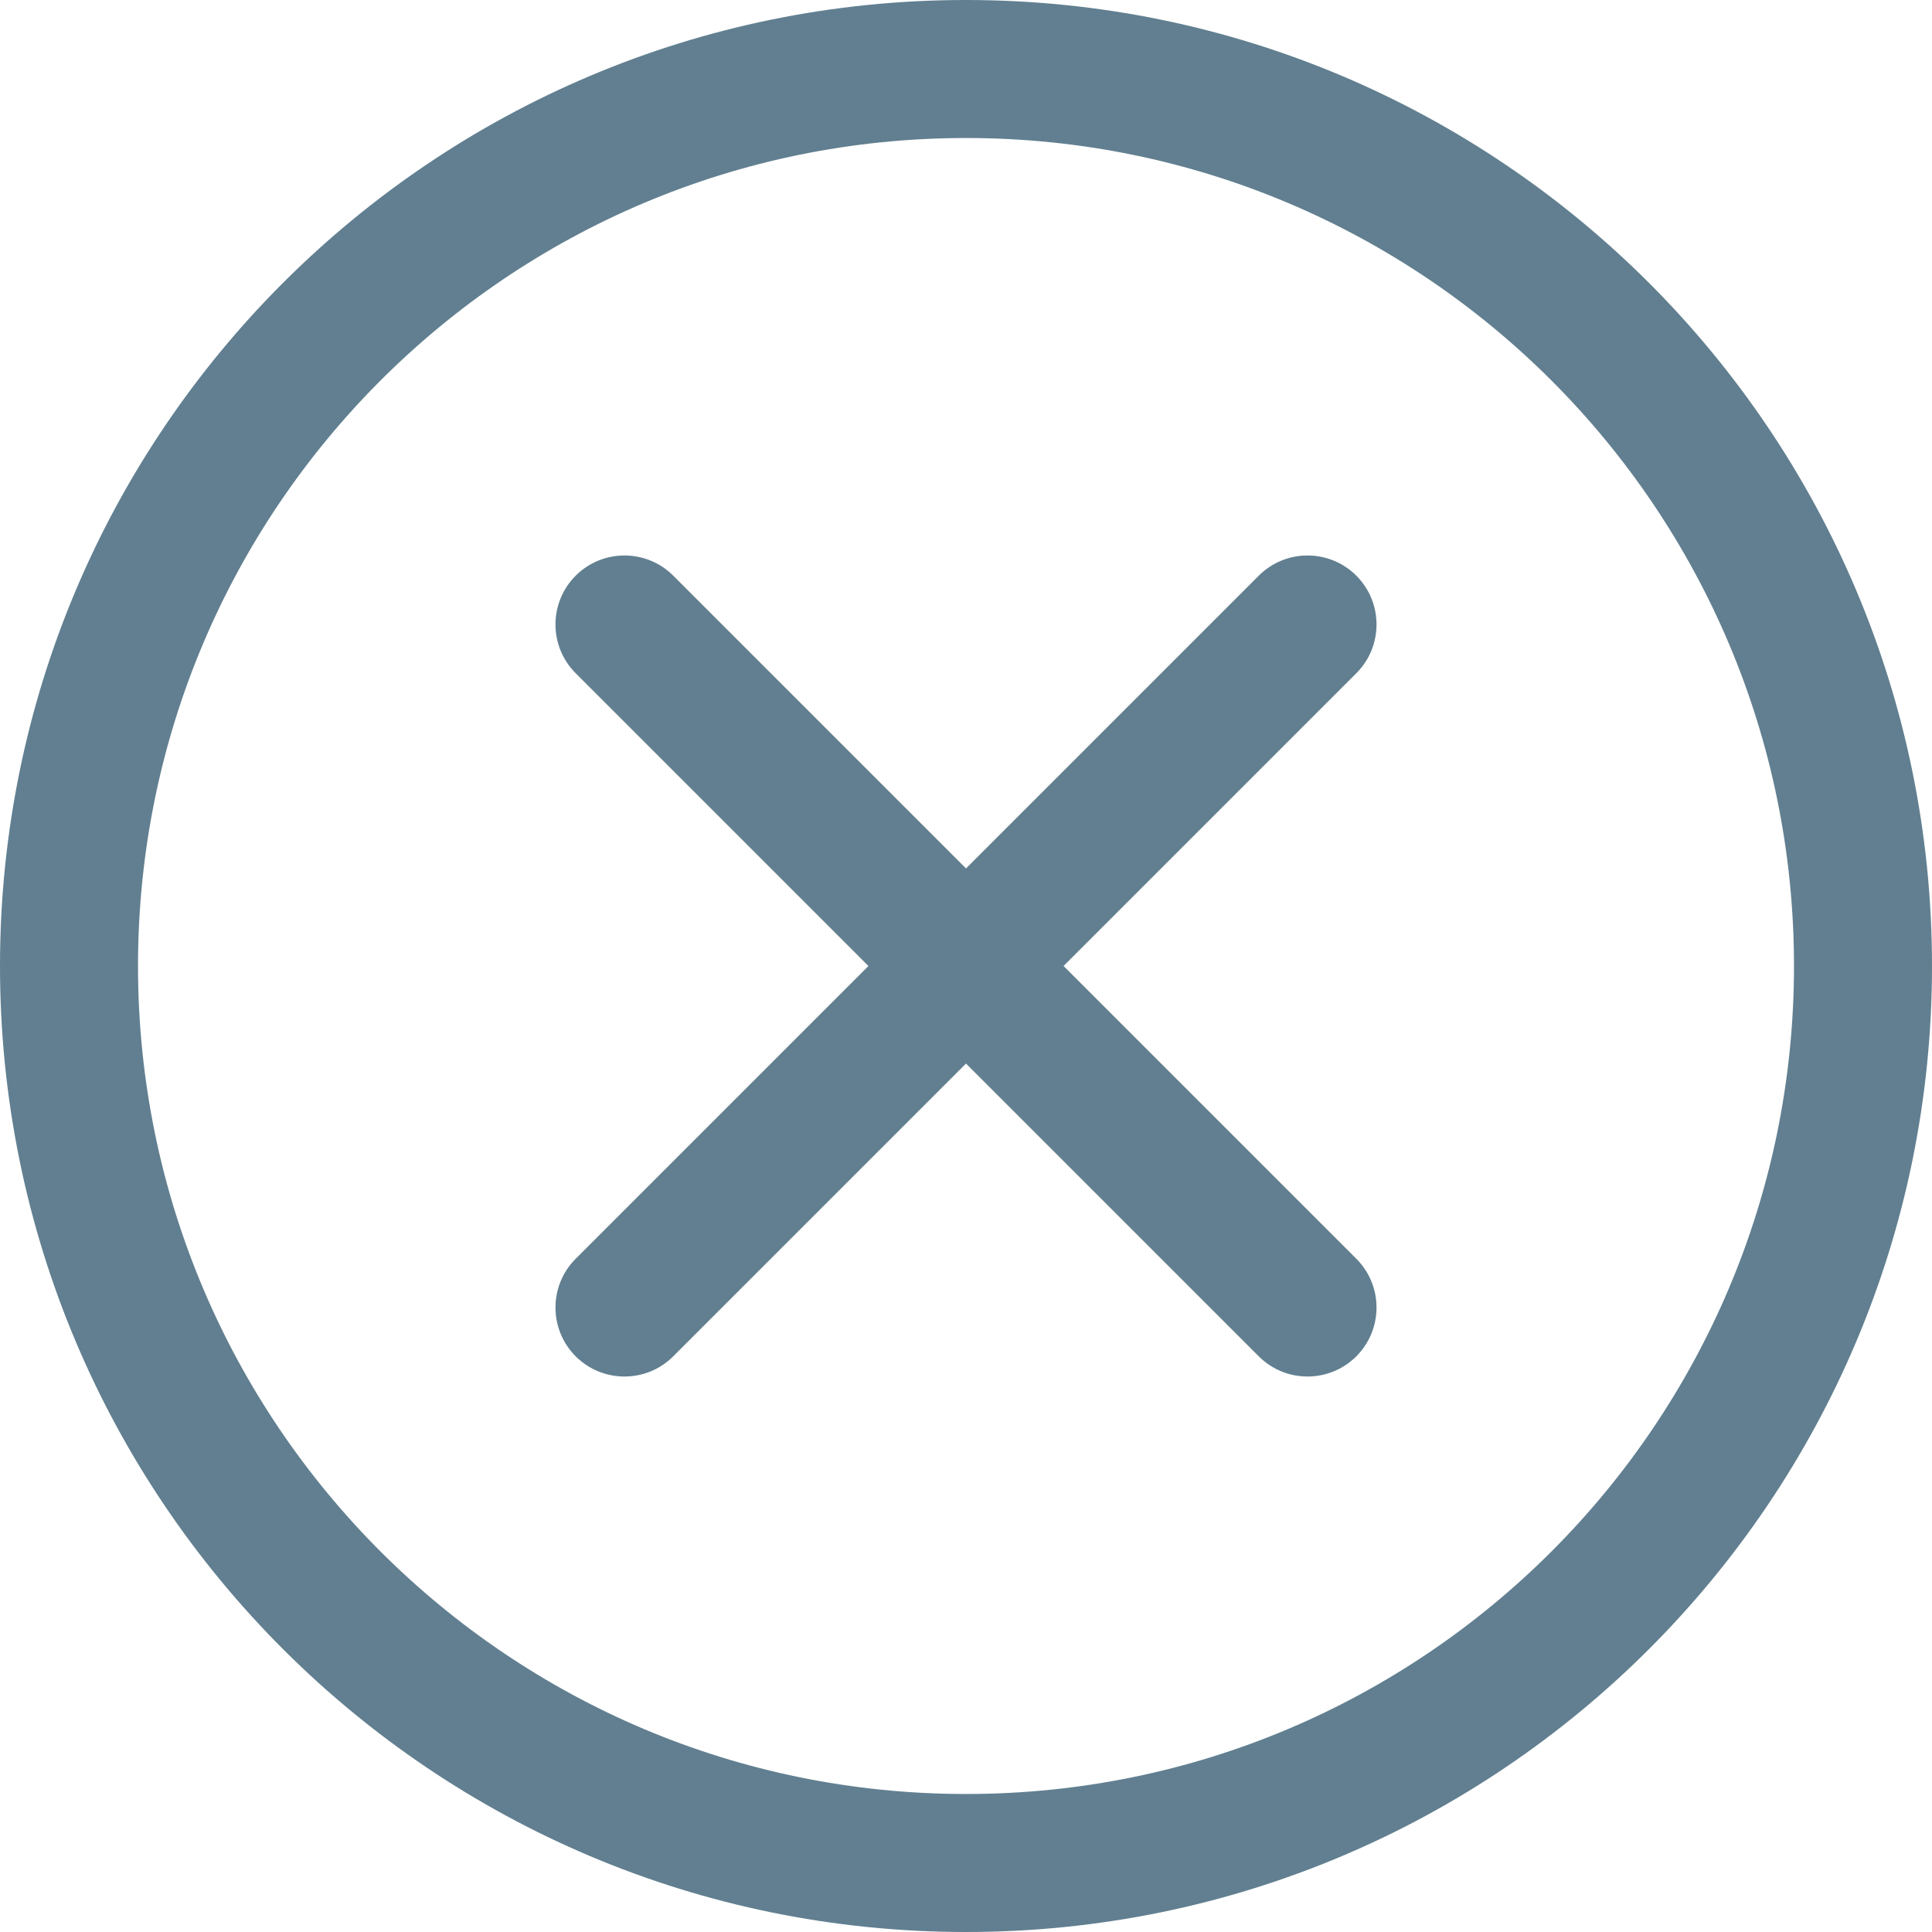 <svg width="30" height="30" viewBox="0 0 30 30" fill="none" xmlns="http://www.w3.org/2000/svg">
<path d="M8.939 10.454C8.521 10.036 8.521 9.357 8.939 8.939C9.357 8.521 10.036 8.521 10.454 8.939L15 13.485L19.546 8.939C19.964 8.521 20.642 8.521 21.061 8.939C21.479 9.357 21.479 10.036 21.061 10.454L16.515 15L21.061 19.546C21.479 19.964 21.479 20.642 21.061 21.061C20.642 21.479 19.964 21.479 19.546 21.061L15 16.515L10.454 21.061C10.036 21.479 9.357 21.479 8.939 21.061C8.521 20.642 8.521 19.964 8.939 19.546L13.485 15L8.939 10.454Z" fill="#617F90"/>
<path fill-rule="evenodd" clip-rule="evenodd" d="M30 15C30 23.284 23.284 30 15 30C6.716 30 0 23.284 0 15C0 6.716 6.716 0 15 0C23.284 0 30 6.716 30 15ZM27.857 15C27.857 22.101 22.101 27.857 15 27.857C7.899 27.857 2.143 22.101 2.143 15C2.143 7.899 7.899 2.143 15 2.143C22.101 2.143 27.857 7.899 27.857 15Z" fill="#617F90"/>
</svg>

